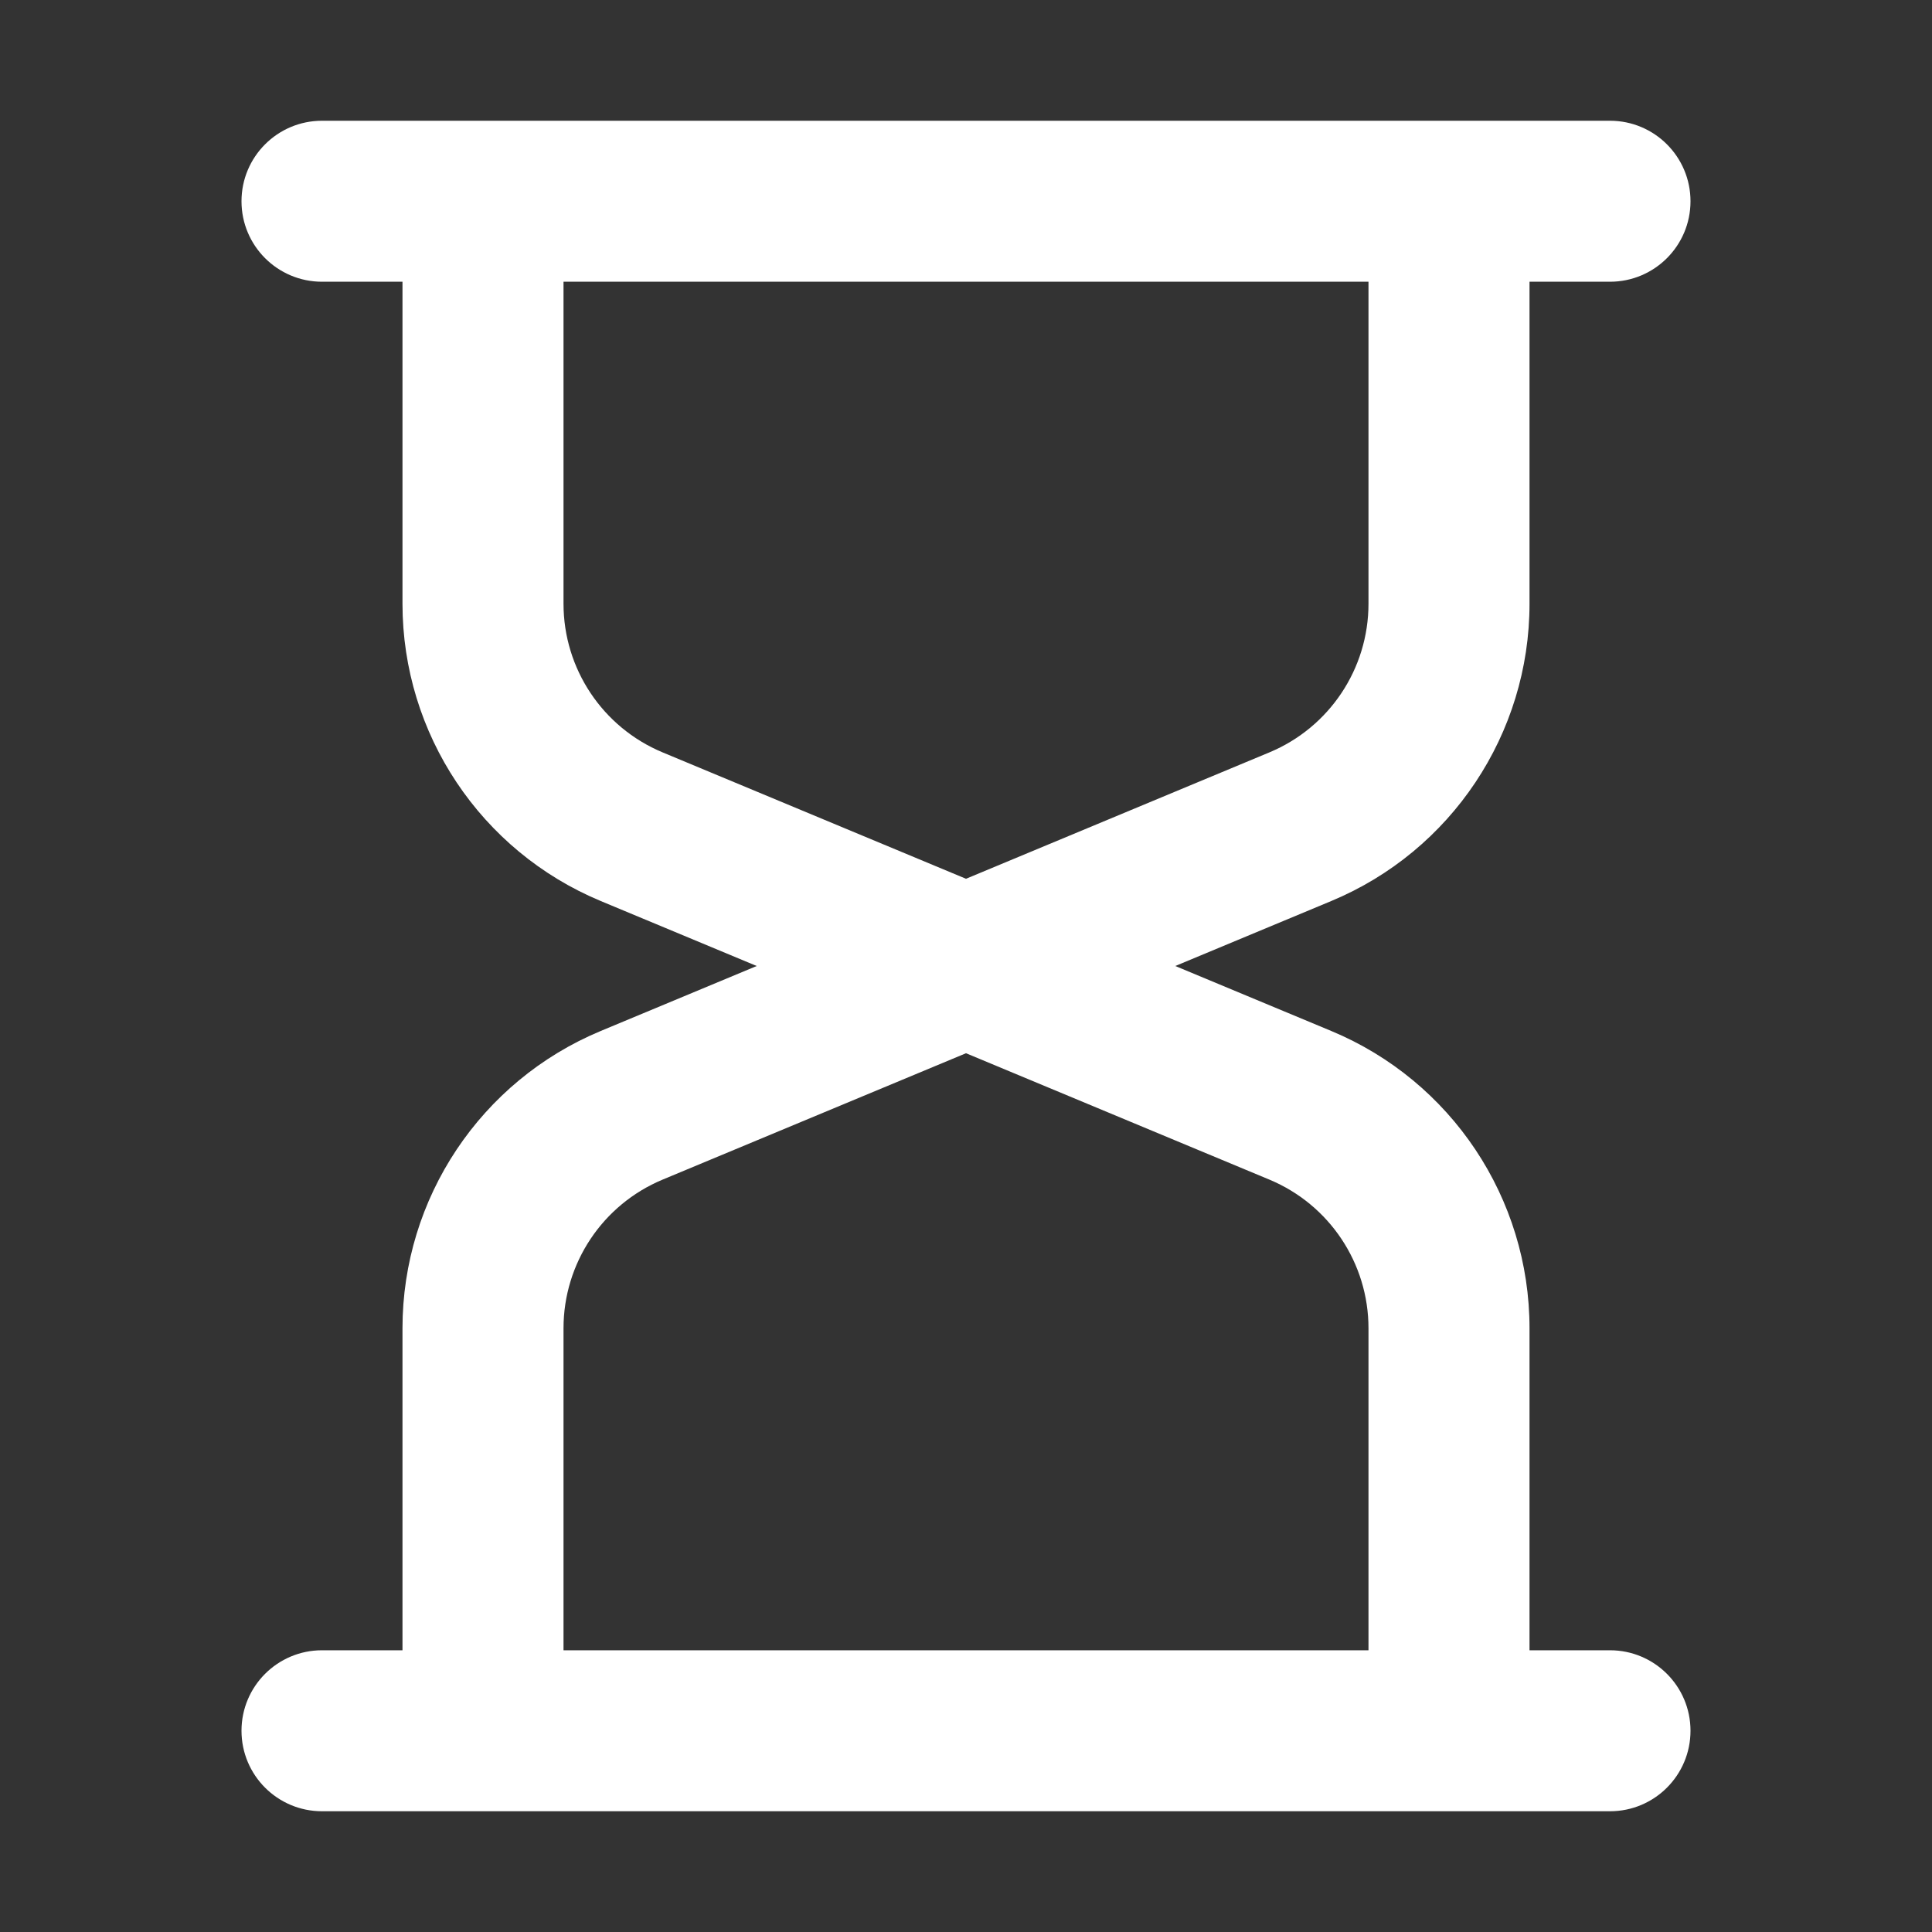 <svg width="40" height="40" viewBox="0 0 40 40" fill="none" xmlns="http://www.w3.org/2000/svg">
<rect x="0" y="0" width="40" height="40" fill="#333333" stroke="none"/>
<g clip-path="url(#clip0_234_23483)">
<path fill-rule="evenodd" clip-rule="evenodd" d="M5 4.167C5 3.246 5.746 2.5 6.667 2.5H33.333C34.254 2.5 35 3.246 35 4.167C35 5.087 34.254 5.833 33.333 5.833H31.667V12.5C31.667 15.191 30.048 17.619 27.564 18.654L24.333 20L27.564 21.346C30.048 22.381 31.667 24.809 31.667 27.5V34.167H33.333C34.254 34.167 35 34.913 35 35.833C35 36.754 34.254 37.5 33.333 37.5H6.667C5.746 37.5 5 36.754 5 35.833C5 34.913 5.746 34.167 6.667 34.167H8.333V27.5C8.333 24.809 9.952 22.381 12.436 21.346L15.667 20L12.436 18.654C9.952 17.619 8.333 15.191 8.333 12.5V5.833H6.667C5.746 5.833 5 5.087 5 4.167ZM11.667 34.167H28.333V27.5C28.333 26.154 27.524 24.941 26.282 24.423L20 21.806L13.718 24.423C12.476 24.941 11.667 26.154 11.667 27.5V34.167ZM11.667 5.833H28.333V12.5C28.333 13.846 27.524 15.059 26.282 15.577L20 18.194L13.718 15.577C12.476 15.059 11.667 13.846 11.667 12.5V5.833Z" fill="white"/>
</g>
<defs>
<clipPath id="clip0_234_23483">
<rect width="40" height="40" fill="white"/>
</clipPath>
</defs>
</svg>
